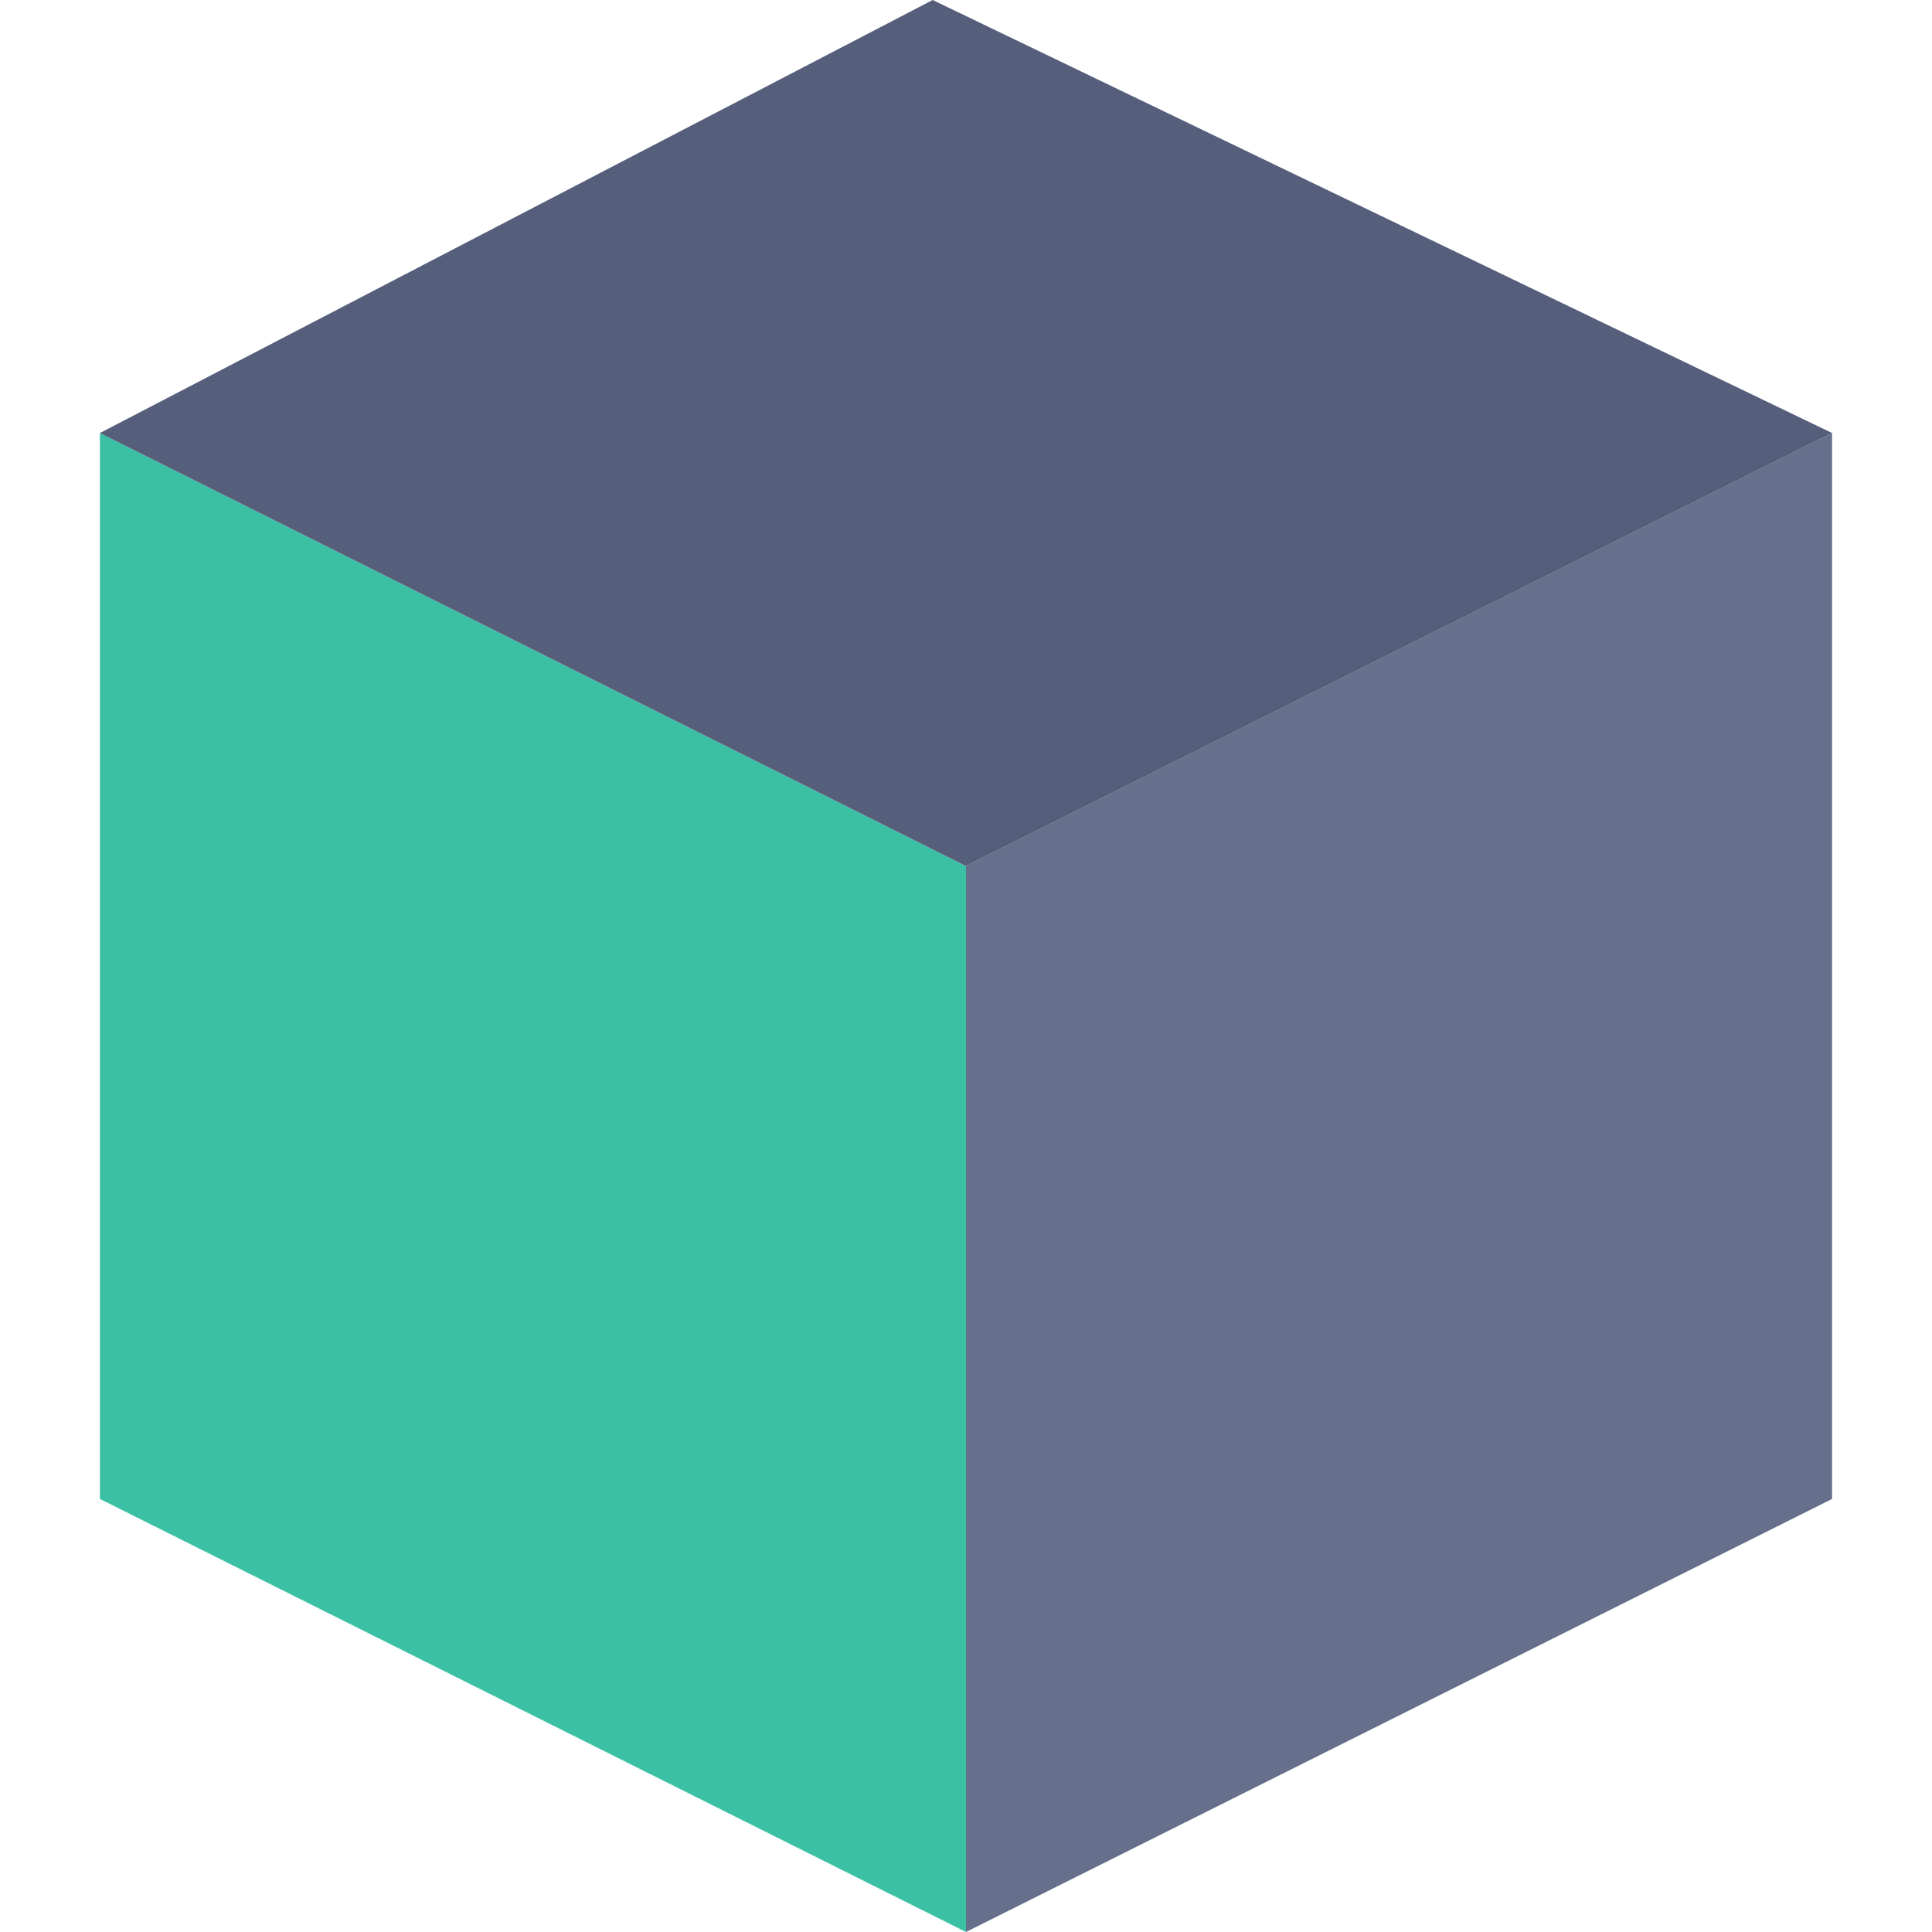 <svg width="209" height="209" viewBox="0 0 209 209" fill="none" xmlns="http://www.w3.org/2000/svg">
<g opacity="0.9">
<path d="M104.5 209L10.81 162.155V46.845L104.5 93.69V209Z" fill="#26B99A"/>
<path d="M104.5 209L198.19 162.155V46.845L104.5 93.69V209Z" fill="#556080"/>
<path d="M10.81 46.845L100.896 0L198.19 46.845L104.5 93.69L10.81 46.845Z" fill="#434C6D"/>
</g>
</svg>

